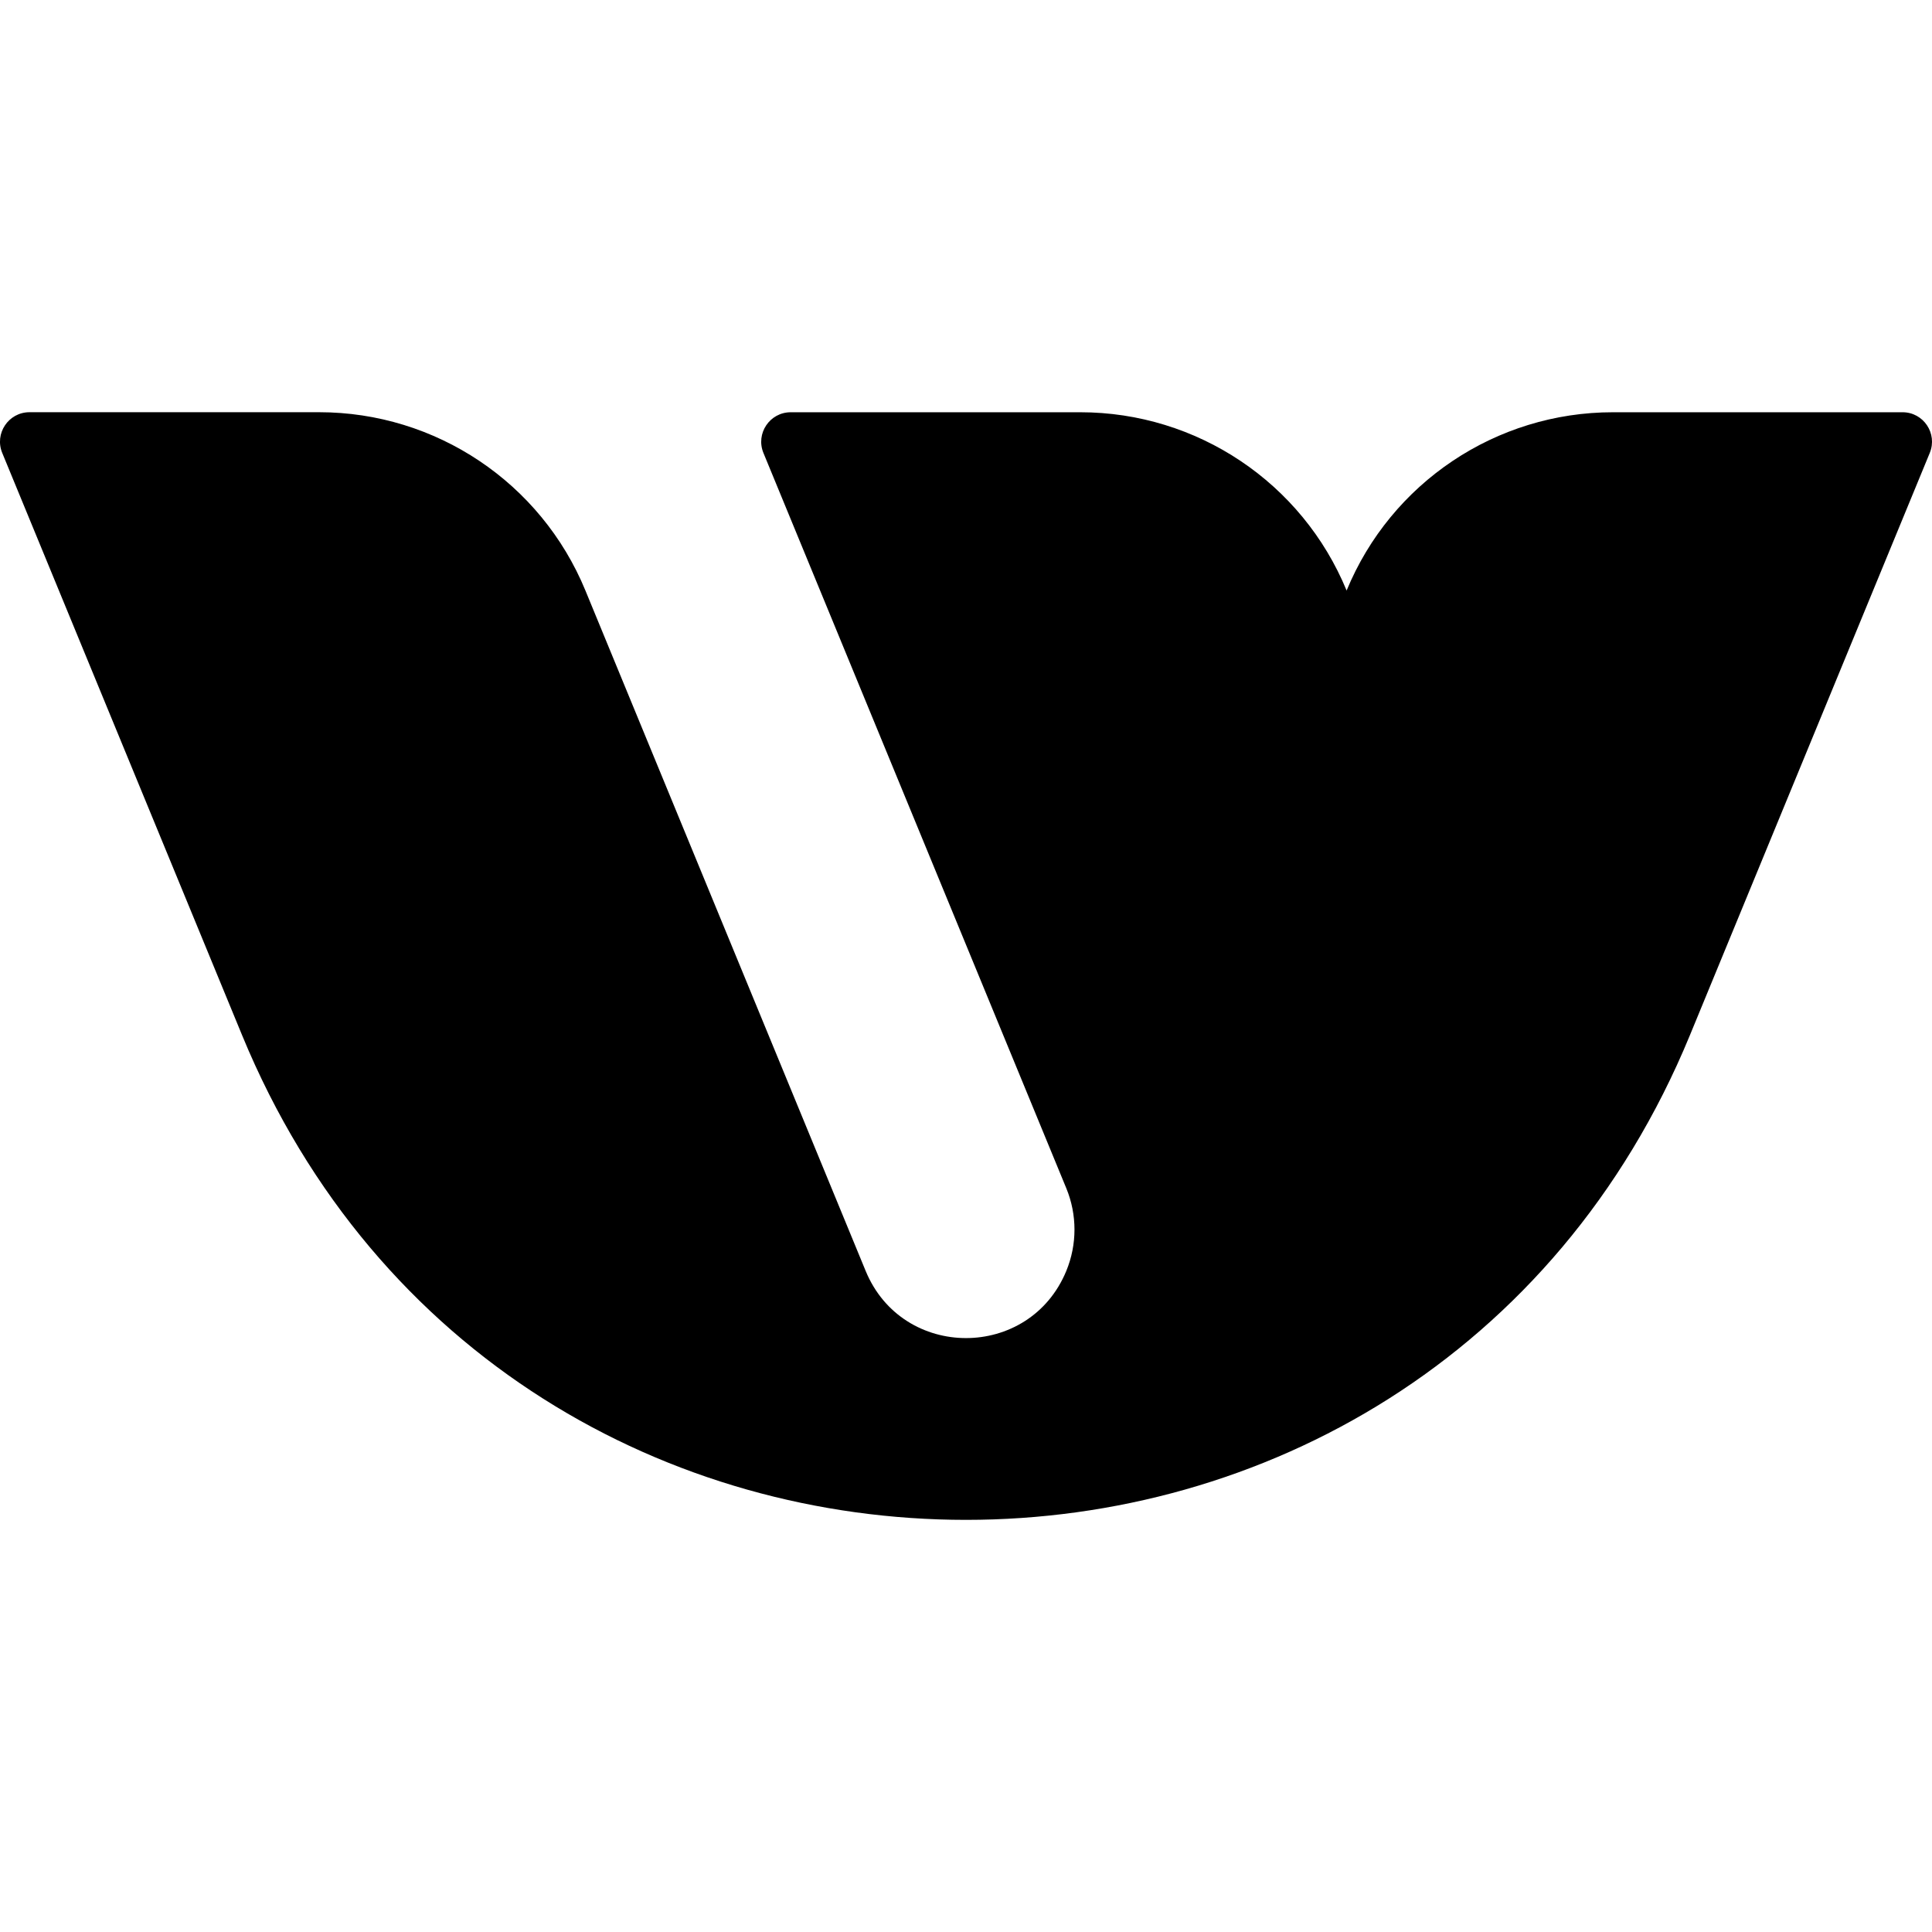 <?xml version="1.0" encoding="utf-8"?>
<!-- Generator: Adobe Illustrator 26.3.1, SVG Export Plug-In . SVG Version: 6.00 Build 0)  -->
<svg version="1.1" id="Layer_1" xmlns="http://www.w3.org/2000/svg" xmlns:xlink="http://www.w3.org/1999/xlink" x="0px" y="0px"
	 viewBox="0 0 500 500" style="enable-background:new 0 0 500 500;" xml:space="preserve">
<g>
	<path d="M499.42,117.22l-62.06,150.66c-68.9,167.28-305.82,167.28-374.72,0L0.58,117.22c-2.07-5.03,1.62-10.54,7.06-10.54h74.95
		c30.2,0,57.41,18.22,68.91,46.14l72.53,176.09c9.55,23.18,42.38,23.18,51.93,0l0,0c2.82-6.85,2.82-14.54,0-21.39l-78.38-190.29
		c-2.07-5.03,1.63-10.54,7.06-10.54h74.95c30.2,0,57.41,18.22,68.91,46.14l0,0l0,0c11.5-27.92,38.71-46.14,68.91-46.14h74.95
		C497.79,106.67,501.49,112.19,499.42,117.22z"/>
</g>
</svg>
